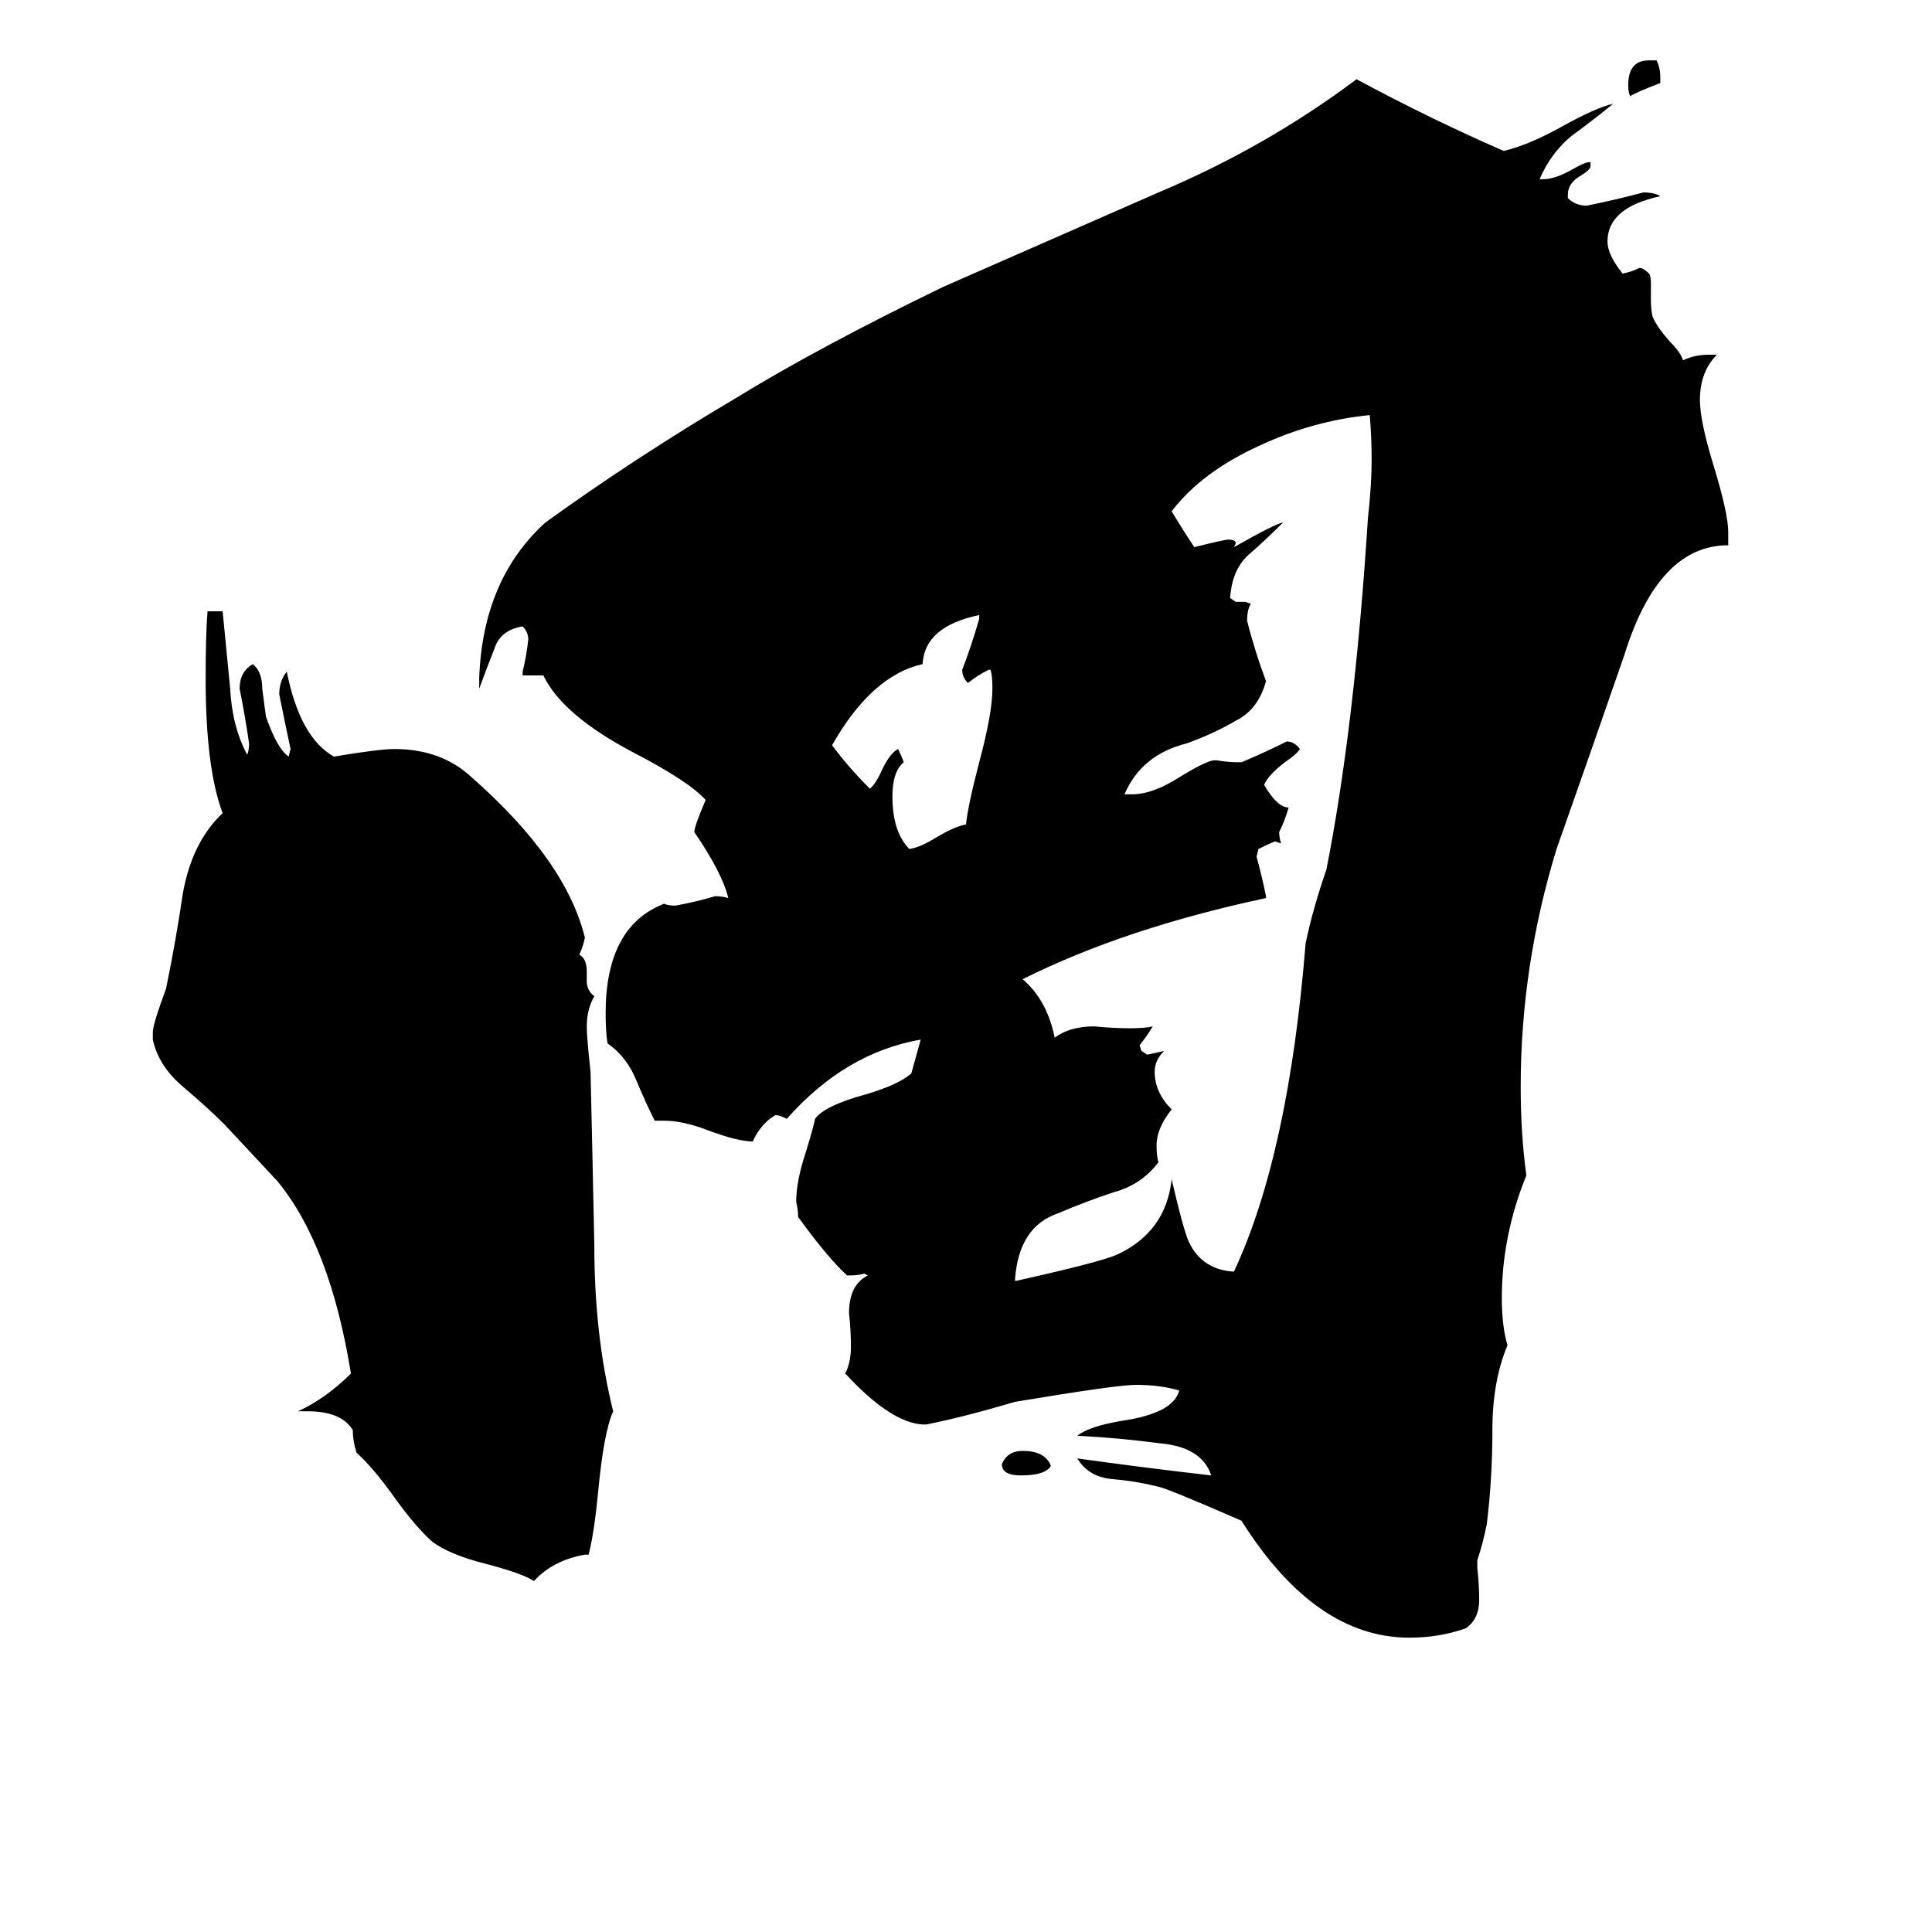 <svg xmlns="http://www.w3.org/2000/svg" viewBox="0 -800 1024 1024">
	<path fill="#000000" d="M880 -759V-756Q867 -751 864 -749Q863 -751 863 -755Q863 -768 874 -768H878Q880 -764 880 -759ZM557 -23Q554 -18 541 -18Q531 -18 531 -24Q534 -31 542 -31Q554 -31 557 -23ZM525 -445H524Q518 -442 513 -438Q510 -441 510 -445Q515 -458 519 -472V-474Q490 -468 489 -448Q462 -442 441 -405Q450 -393 461 -382Q464 -384 468 -393Q472 -401 476 -403Q478 -399 479 -396Q473 -391 473 -378Q473 -359 482 -350Q488 -351 496 -356Q506 -362 512 -363Q513 -373 519 -396Q526 -422 526 -435Q526 -442 525 -445ZM538 -122V-121Q583 -131 592 -135Q618 -147 621 -175Q627 -149 630 -142Q637 -127 654 -126Q683 -188 692 -300Q696 -319 703 -339Q718 -415 725 -525Q727 -543 727 -556Q727 -568 726 -580Q696 -577 668 -564Q637 -550 621 -529Q627 -519 633 -510Q649 -514 651 -514Q655 -514 655 -512L654 -510Q677 -523 680 -523Q672 -515 663 -507Q653 -499 652 -483L655 -481H660L663 -480Q661 -477 661 -471Q665 -455 671 -439Q667 -424 655 -418Q643 -411 629 -406Q605 -400 596 -379H600Q611 -379 625 -388Q638 -396 643 -397H645Q651 -396 656 -396H658Q670 -401 682 -407Q686 -407 689 -403Q687 -400 681 -396Q672 -389 670 -384Q677 -372 683 -372Q681 -365 678 -359Q678 -356 679 -353L676 -354Q675 -354 667 -350L666 -346Q669 -335 671 -325V-324Q596 -308 542 -281Q555 -270 559 -250Q567 -256 580 -256Q590 -255 599 -255Q607 -255 611 -256Q608 -251 604 -246L605 -243L608 -241Q613 -242 617 -243Q612 -238 612 -232Q612 -221 621 -212Q613 -202 613 -193Q613 -187 614 -184Q605 -172 590 -168Q575 -163 561 -157Q540 -150 538 -122ZM312 24H310Q293 27 283 38Q277 34 258 29Q238 24 229 17Q221 10 210 -5Q198 -22 189 -30Q187 -36 187 -42Q181 -52 163 -52H158Q173 -59 186 -72Q175 -140 147 -174L119 -204Q110 -213 97 -224Q84 -235 81 -249V-253Q81 -257 88 -276Q93 -300 97 -327Q102 -354 118 -369Q109 -393 109 -440Q109 -464 110 -476H118Q120 -456 122 -435Q123 -415 131 -400Q132 -402 132 -406Q130 -420 127 -435Q127 -444 134 -448Q139 -444 139 -435Q140 -427 141 -420Q147 -403 153 -399L154 -403Q151 -417 148 -432Q148 -439 152 -444Q159 -409 177 -399Q201 -403 209 -403Q234 -403 250 -388Q300 -344 310 -303Q309 -298 307 -294Q311 -292 311 -285V-280Q311 -275 315 -272Q311 -265 311 -256Q311 -250 313 -232Q314 -189 315 -140Q315 -92 325 -52Q320 -41 317 -9Q315 12 312 24ZM783 27V31Q784 40 784 48Q784 58 777 63Q763 68 747 68Q697 68 658 6Q619 -11 614 -12Q602 -15 590 -16Q577 -17 571 -27Q607 -22 642 -18Q637 -33 615 -35Q592 -38 571 -39Q577 -44 595 -47Q622 -51 625 -63Q615 -66 602 -66Q592 -66 538 -57Q511 -49 491 -45H489Q472 -46 448 -72Q451 -78 451 -86Q451 -95 450 -104Q450 -119 460 -124L458 -125Q455 -124 451 -124H449Q439 -133 423 -155Q423 -159 422 -163Q422 -174 427 -189Q431 -202 432 -207Q437 -214 459 -220Q476 -225 483 -231L488 -249Q448 -242 417 -207Q413 -209 411 -209L408 -207Q402 -202 399 -195Q391 -195 375 -201Q362 -206 352 -206H347Q342 -216 337 -228Q332 -240 322 -247Q321 -253 321 -263Q321 -309 352 -321Q354 -320 358 -320Q369 -322 379 -325Q383 -325 386 -324Q383 -337 368 -359Q368 -362 374 -376Q365 -386 336 -401Q298 -421 288 -442H277V-444Q279 -452 280 -461Q280 -465 277 -468Q265 -466 262 -456Q258 -446 254 -435V-441Q256 -493 289 -523Q336 -557 390 -589Q434 -616 500 -648Q557 -673 614 -698Q671 -722 719 -758Q758 -737 797 -720Q810 -723 828 -733Q846 -743 855 -745Q844 -736 833 -728Q822 -719 816 -705H818Q824 -705 833 -710Q840 -714 842 -714H843V-712Q843 -710 838 -707Q831 -703 831 -697V-695Q835 -691 841 -691Q856 -694 871 -698Q877 -698 880 -696Q852 -690 852 -672Q852 -665 860 -655Q865 -656 869 -658Q871 -658 874 -655Q875 -654 875 -650V-642Q875 -635 876 -632Q878 -627 885 -619Q891 -613 892 -609Q898 -612 906 -612H910Q901 -603 901 -588Q901 -577 908 -554Q916 -528 916 -518V-511Q879 -511 861 -453Q843 -401 825 -350Q806 -288 806 -224Q806 -199 809 -177Q796 -145 796 -112Q796 -97 799 -87Q791 -68 791 -42Q791 -16 788 8Q786 18 783 27Z"/>
</svg>